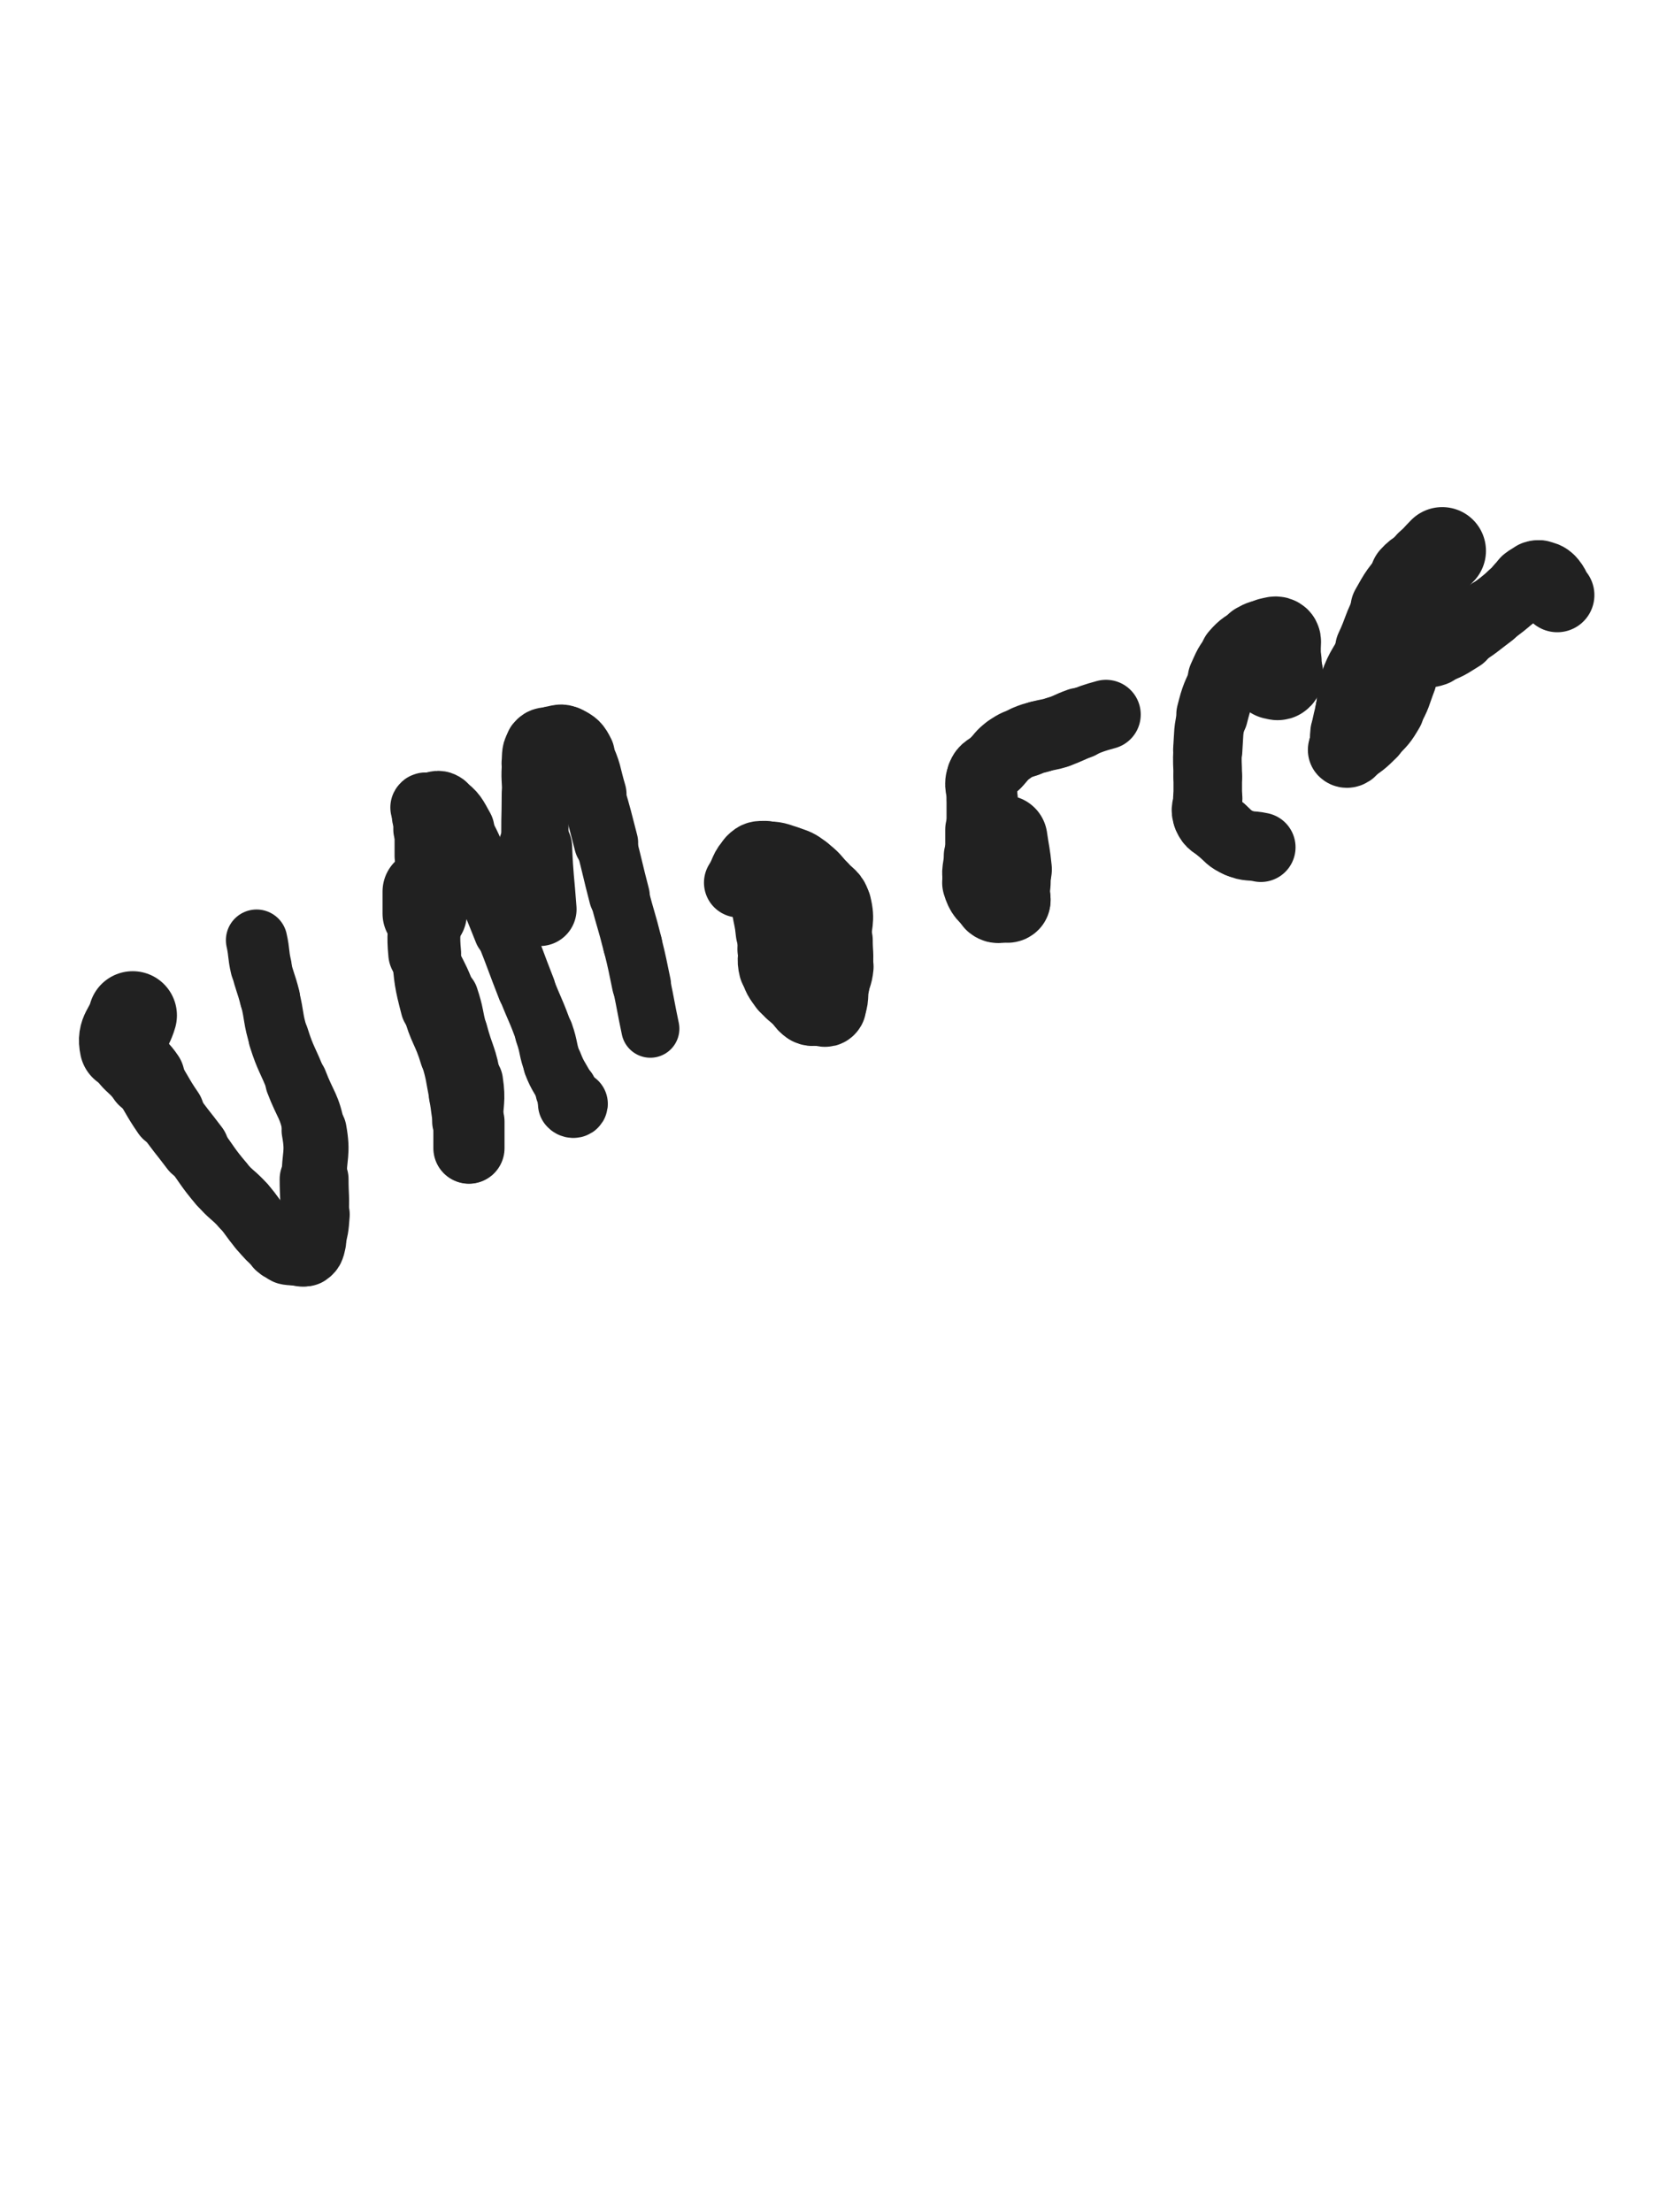 <svg xmlns="http://www.w3.org/2000/svg" xmlns:xlink="http://www.w3.org/1999/xlink" viewBox="0 0 375 500"><path d="M 30.000,229.500 C 29.000,233.000 27.312,233.291 28.000,236.500" stroke-width="19.988" stroke="rgb(33,33,33)" fill="none" stroke-linecap="round"></path><path d="M 28.000,236.500 C 28.812,240.291 30.615,239.923 33.000,243.500" stroke-width="17.550" stroke="rgb(33,33,33)" fill="none" stroke-linecap="round"></path><path d="M 33.000,243.500 C 35.615,247.423 35.330,247.617 38.000,251.500" stroke-width="16.409" stroke="rgb(33,33,33)" fill="none" stroke-linecap="round"></path><path d="M 38.000,251.500 C 40.830,255.617 41.000,255.500 44.000,259.500" stroke-width="15.518" stroke="rgb(33,33,33)" fill="none" stroke-linecap="round"></path><path d="M 44.000,259.500 C 47.000,263.500 46.778,263.692 50.000,267.500" stroke-width="14.793" stroke="rgb(33,33,33)" fill="none" stroke-linecap="round"></path><path d="M 50.000,267.500 C 52.278,270.192 52.638,269.876 55.000,272.500" stroke-width="14.692" stroke="rgb(33,33,33)" fill="none" stroke-linecap="round"></path><path d="M 55.000,272.500 C 57.138,274.876 56.876,275.111 59.000,277.500" stroke-width="14.645" stroke="rgb(33,33,33)" fill="none" stroke-linecap="round"></path><path d="M 59.000,277.500 C 60.876,279.611 60.850,279.708 63.000,281.500" stroke-width="14.752" stroke="rgb(33,33,33)" fill="none" stroke-linecap="round"></path><path d="M 63.000,281.500 C 63.850,282.208 63.944,282.236 65.000,282.500" stroke-width="15.270" stroke="rgb(33,33,33)" fill="none" stroke-linecap="round"></path><path d="M 65.000,282.500 C 65.944,282.736 66.000,282.500 67.000,282.500" stroke-width="15.766" stroke="rgb(33,33,33)" fill="none" stroke-linecap="round"></path><path d="M 67.000,282.500 C 68.000,282.500 68.292,282.972 69.000,282.500" stroke-width="16.186" stroke="rgb(33,33,33)" fill="none" stroke-linecap="round"></path><path d="M 69.000,282.500 C 69.792,281.972 69.731,281.575 70.000,280.500" stroke-width="16.501" stroke="rgb(33,33,33)" fill="none" stroke-linecap="round"></path><path d="M 70.000,280.500 C 70.731,277.575 70.784,277.524 71.000,274.500" stroke-width="16.100" stroke="rgb(33,33,33)" fill="none" stroke-linecap="round"></path><path d="M 71.000,274.500 C 71.284,270.524 71.000,270.500 71.000,266.500" stroke-width="15.573" stroke="rgb(33,33,33)" fill="none" stroke-linecap="round"></path><path d="M 71.000,266.500 C 71.000,261.000 71.969,260.829 71.000,255.500" stroke-width="14.698" stroke="rgb(33,33,33)" fill="none" stroke-linecap="round"></path><path d="M 71.000,255.500 C 69.969,249.829 69.083,249.968 67.000,244.500" stroke-width="14.063" stroke="rgb(33,33,33)" fill="none" stroke-linecap="round"></path><path d="M 67.000,244.500 C 65.083,239.468 64.616,239.618 63.000,234.500" stroke-width="13.695" stroke="rgb(33,33,33)" fill="none" stroke-linecap="round"></path><path d="M 63.000,234.500 C 61.616,230.118 62.118,229.970 61.000,225.500" stroke-width="13.517" stroke="rgb(33,33,33)" fill="none" stroke-linecap="round"></path><path d="M 61.000,225.500 C 60.118,221.970 59.817,222.041 59.000,218.500" stroke-width="13.644" stroke="rgb(33,33,33)" fill="none" stroke-linecap="round"></path><path d="M 59.000,218.500 C 58.317,215.541 58.658,215.461 58.000,212.500" stroke-width="13.880" stroke="rgb(33,33,33)" fill="none" stroke-linecap="round"></path><path d="M 96.000,201.500 C 96.000,204.000 96.000,204.000 96.000,206.500" stroke-width="19.059" stroke="rgb(33,33,33)" fill="none" stroke-linecap="round"></path><path d="M 96.000,206.500 C 96.000,211.000 95.575,211.035 96.000,215.500" stroke-width="16.463" stroke="rgb(33,33,33)" fill="none" stroke-linecap="round"></path><path d="M 96.000,215.500 C 96.575,221.535 96.471,221.639 98.000,227.500" stroke-width="14.914" stroke="rgb(33,33,33)" fill="none" stroke-linecap="round"></path><path d="M 98.000,227.500 C 99.471,233.139 100.322,232.906 102.000,238.500" stroke-width="14.221" stroke="rgb(33,33,33)" fill="none" stroke-linecap="round"></path><path d="M 102.000,238.500 C 103.322,242.906 103.096,242.981 104.000,247.500" stroke-width="13.989" stroke="rgb(33,33,33)" fill="none" stroke-linecap="round"></path><path d="M 104.000,247.500 C 104.596,250.481 104.342,250.539 105.000,253.500" stroke-width="14.120" stroke="rgb(33,33,33)" fill="none" stroke-linecap="round"></path><path d="M 105.000,253.500 C 105.342,255.039 105.694,254.969 106.000,256.500" stroke-width="14.626" stroke="rgb(33,33,33)" fill="none" stroke-linecap="round"></path><path d="M 106.000,256.500 C 106.194,257.469 106.000,257.500 106.000,258.500" stroke-width="15.213" stroke="rgb(33,33,33)" fill="none" stroke-linecap="round"></path><path d="M 106.000,258.500 C 106.000,259.000 106.000,259.857 106.000,259.500" stroke-width="15.862" stroke="rgb(33,33,33)" fill="none" stroke-linecap="round"></path><path d="M 106.000,259.500 C 106.000,257.357 106.000,256.500 106.000,253.500" stroke-width="16.086" stroke="rgb(33,33,33)" fill="none" stroke-linecap="round"></path><path d="M 106.000,253.500 C 106.000,249.000 106.662,248.911 106.000,244.500" stroke-width="15.423" stroke="rgb(33,33,33)" fill="none" stroke-linecap="round"></path><path d="M 106.000,244.500 C 105.162,238.911 104.451,239.013 103.000,233.500" stroke-width="14.538" stroke="rgb(33,33,33)" fill="none" stroke-linecap="round"></path><path d="M 103.000,233.500 C 101.951,229.513 102.302,229.405 101.000,225.500" stroke-width="14.348" stroke="rgb(33,33,33)" fill="none" stroke-linecap="round"></path><path d="M 101.000,225.500 C 98.802,218.905 97.397,219.205 96.000,212.500" stroke-width="13.472" stroke="rgb(33,33,33)" fill="none" stroke-linecap="round"></path><path d="M 96.000,212.500 C 94.897,207.205 96.000,207.000 96.000,201.500" stroke-width="13.219" stroke="rgb(33,33,33)" fill="none" stroke-linecap="round"></path><path d="M 96.000,201.500 C 96.000,197.500 96.000,197.500 96.000,193.500" stroke-width="13.325" stroke="rgb(33,33,33)" fill="none" stroke-linecap="round"></path><path d="M 96.000,193.500 C 96.000,190.500 96.000,190.500 96.000,187.500" stroke-width="13.624" stroke="rgb(33,33,33)" fill="none" stroke-linecap="round"></path><path d="M 96.000,187.500 C 96.000,186.000 96.000,186.000 96.000,184.500" stroke-width="14.195" stroke="rgb(33,33,33)" fill="none" stroke-linecap="round"></path><path d="M 96.000,184.500 C 96.000,183.500 95.667,183.167 96.000,182.500" stroke-width="14.838" stroke="rgb(33,33,33)" fill="none" stroke-linecap="round"></path><path d="M 96.000,182.500 C 96.167,182.167 96.500,182.500 97.000,182.500" stroke-width="15.534" stroke="rgb(33,33,33)" fill="none" stroke-linecap="round"></path><path d="M 97.000,182.500 C 98.500,182.500 98.883,181.702 100.000,182.500" stroke-width="15.843" stroke="rgb(33,33,33)" fill="none" stroke-linecap="round"></path><path d="M 100.000,182.500 C 102.383,184.202 102.441,184.729 104.000,187.500" stroke-width="15.546" stroke="rgb(33,33,33)" fill="none" stroke-linecap="round"></path><path d="M 104.000,187.500 C 106.941,192.729 106.591,192.960 109.000,198.500" stroke-width="14.536" stroke="rgb(33,33,33)" fill="none" stroke-linecap="round"></path><path d="M 109.000,198.500 C 111.591,204.460 111.586,204.465 114.000,210.500" stroke-width="13.800" stroke="rgb(33,33,33)" fill="none" stroke-linecap="round"></path><path d="M 114.000,210.500 C 116.586,216.965 116.462,217.015 119.000,223.500" stroke-width="13.168" stroke="rgb(33,33,33)" fill="none" stroke-linecap="round"></path><path d="M 119.000,223.500 C 120.962,228.515 121.210,228.428 123.000,233.500" stroke-width="13.006" stroke="rgb(33,33,33)" fill="none" stroke-linecap="round"></path><path d="M 123.000,233.500 C 124.210,236.928 123.699,237.117 125.000,240.500" stroke-width="13.225" stroke="rgb(33,33,33)" fill="none" stroke-linecap="round"></path><path d="M 125.000,240.500 C 126.199,243.617 126.641,243.442 128.000,246.500" stroke-width="13.421" stroke="rgb(33,33,33)" fill="none" stroke-linecap="round"></path><path d="M 128.000,246.500 C 128.641,247.942 128.240,248.360 129.000,249.500" stroke-width="13.999" stroke="rgb(33,33,33)" fill="none" stroke-linecap="round"></path><path d="M 129.000,249.500 C 129.240,249.860 129.938,249.938 130.000,249.500" stroke-width="14.791" stroke="rgb(33,33,33)" fill="none" stroke-linecap="round"></path><path d="M 122.000,205.500 C 121.500,198.500 121.270,198.508 121.000,191.500" stroke-width="16.654" stroke="rgb(33,33,33)" fill="none" stroke-linecap="round"></path><path d="M 121.000,191.500 C 120.770,185.508 121.000,185.500 121.000,179.500" stroke-width="15.194" stroke="rgb(33,33,33)" fill="none" stroke-linecap="round"></path><path d="M 121.000,179.500 C 121.000,176.000 120.685,175.961 121.000,172.500" stroke-width="15.016" stroke="rgb(33,33,33)" fill="none" stroke-linecap="round"></path><path d="M 121.000,172.500 C 121.185,170.461 120.868,169.915 122.000,168.500" stroke-width="15.256" stroke="rgb(33,33,33)" fill="none" stroke-linecap="round"></path><path d="M 122.000,168.500 C 122.868,167.415 123.460,167.757 125.000,167.500" stroke-width="15.588" stroke="rgb(33,33,33)" fill="none" stroke-linecap="round"></path><path d="M 125.000,167.500 C 126.460,167.257 126.757,166.879 128.000,167.500" stroke-width="15.860" stroke="rgb(33,33,33)" fill="none" stroke-linecap="round"></path><path d="M 128.000,167.500 C 129.757,168.379 130.073,168.646 131.000,170.500" stroke-width="15.928" stroke="rgb(33,33,33)" fill="none" stroke-linecap="round"></path><path d="M 131.000,170.500 C 133.073,174.646 132.638,174.958 134.000,179.500" stroke-width="15.241" stroke="rgb(33,33,33)" fill="none" stroke-linecap="round"></path><path d="M 134.000,179.500 C 135.638,184.958 135.561,184.984 137.000,190.500" stroke-width="14.495" stroke="rgb(33,33,33)" fill="none" stroke-linecap="round"></path><path d="M 137.000,190.500 C 138.561,196.484 138.439,196.516 140.000,202.500" stroke-width="13.754" stroke="rgb(33,33,33)" fill="none" stroke-linecap="round"></path><path d="M 140.000,202.500 C 141.439,208.016 141.618,207.971 143.000,213.500" stroke-width="13.393" stroke="rgb(33,33,33)" fill="none" stroke-linecap="round"></path><path d="M 143.000,213.500 C 144.118,217.971 144.050,217.989 145.000,222.500" stroke-width="13.340" stroke="rgb(33,33,33)" fill="none" stroke-linecap="round"></path><path d="M 145.000,222.500 C 146.050,227.489 145.950,227.511 147.000,232.500" stroke-width="13.133" stroke="rgb(33,33,33)" fill="none" stroke-linecap="round"></path><path d="M 175.000,204.500 C 175.500,207.500 175.698,207.484 176.000,210.500" stroke-width="19.435" stroke="rgb(33,33,33)" fill="none" stroke-linecap="round"></path><path d="M 176.000,210.500 C 176.198,212.484 176.000,212.500 176.000,214.500" stroke-width="18.631" stroke="rgb(33,33,33)" fill="none" stroke-linecap="round"></path><path d="M 176.000,214.500 C 176.000,216.500 175.528,216.611 176.000,218.500" stroke-width="18.088" stroke="rgb(33,33,33)" fill="none" stroke-linecap="round"></path><path d="M 176.000,218.500 C 176.528,220.611 176.717,220.704 178.000,222.500" stroke-width="17.636" stroke="rgb(33,33,33)" fill="none" stroke-linecap="round"></path><path d="M 178.000,222.500 C 179.217,224.204 179.500,224.000 181.000,225.500" stroke-width="17.330" stroke="rgb(33,33,33)" fill="none" stroke-linecap="round"></path><path d="M 181.000,225.500 C 182.000,226.500 181.828,226.914 183.000,227.500" stroke-width="17.305" stroke="rgb(33,33,33)" fill="none" stroke-linecap="round"></path><path d="M 183.000,227.500 C 183.828,227.914 184.000,227.500 185.000,227.500" stroke-width="17.462" stroke="rgb(33,33,33)" fill="none" stroke-linecap="round"></path><path d="M 185.000,227.500 C 186.000,227.500 186.577,228.204 187.000,227.500" stroke-width="17.590" stroke="rgb(33,33,33)" fill="none" stroke-linecap="round"></path><path d="M 187.000,227.500 C 188.077,225.704 187.447,224.988 188.000,222.500" stroke-width="17.092" stroke="rgb(33,33,33)" fill="none" stroke-linecap="round"></path><path d="M 188.000,222.500 C 188.447,220.488 188.796,220.536 189.000,218.500" stroke-width="16.927" stroke="rgb(33,33,33)" fill="none" stroke-linecap="round"></path><path d="M 189.000,218.500 C 189.296,215.536 189.000,215.500 189.000,212.500" stroke-width="16.548" stroke="rgb(33,33,33)" fill="none" stroke-linecap="round"></path><path d="M 189.000,212.500 C 189.000,208.500 189.923,208.192 189.000,204.500" stroke-width="15.906" stroke="rgb(33,33,33)" fill="none" stroke-linecap="round"></path><path d="M 189.000,204.500 C 188.423,202.192 187.642,202.377 186.000,200.500" stroke-width="15.757" stroke="rgb(33,33,33)" fill="none" stroke-linecap="round"></path><path d="M 186.000,200.500 C 184.142,198.377 184.234,198.175 182.000,196.500" stroke-width="15.591" stroke="rgb(33,33,33)" fill="none" stroke-linecap="round"></path><path d="M 182.000,196.500 C 180.234,195.175 180.103,195.201 178.000,194.500" stroke-width="15.677" stroke="rgb(33,33,33)" fill="none" stroke-linecap="round"></path><path d="M 178.000,194.500 C 175.603,193.701 175.469,193.500 173.000,193.500" stroke-width="15.698" stroke="rgb(33,33,33)" fill="none" stroke-linecap="round"></path><path d="M 173.000,193.500 C 171.469,193.500 171.055,193.445 170.000,194.500" stroke-width="15.926" stroke="rgb(33,33,33)" fill="none" stroke-linecap="round"></path><path d="M 170.000,194.500 C 168.055,196.445 168.565,197.041 167.000,199.500" stroke-width="15.749" stroke="rgb(33,33,33)" fill="none" stroke-linecap="round"></path><path d="M 227.000,189.500 C 227.500,193.000 227.649,192.989 228.000,196.500" stroke-width="19.523" stroke="rgb(33,33,33)" fill="none" stroke-linecap="round"></path><path d="M 228.000,196.500 C 228.149,197.989 228.000,198.000 228.000,199.500" stroke-width="18.974" stroke="rgb(33,33,33)" fill="none" stroke-linecap="round"></path><path d="M 228.000,199.500 C 228.000,201.000 228.000,201.000 228.000,202.500" stroke-width="18.709" stroke="rgb(33,33,33)" fill="none" stroke-linecap="round"></path><path d="M 228.000,202.500 C 228.000,203.000 228.250,203.250 228.000,203.500" stroke-width="18.728" stroke="rgb(33,33,33)" fill="none" stroke-linecap="round"></path><path d="M 228.000,203.500 C 227.750,203.750 227.500,203.500 227.000,203.500" stroke-width="18.941" stroke="rgb(33,33,33)" fill="none" stroke-linecap="round"></path><path d="M 227.000,203.500 C 226.000,203.500 225.714,204.071 225.000,203.500" stroke-width="18.793" stroke="rgb(33,33,33)" fill="none" stroke-linecap="round"></path><path d="M 225.000,203.500 C 223.214,202.071 222.682,201.773 222.000,199.500" stroke-width="18.067" stroke="rgb(33,33,33)" fill="none" stroke-linecap="round"></path><path d="M 222.000,199.500 C 221.182,196.773 222.000,196.500 222.000,193.500" stroke-width="17.348" stroke="rgb(33,33,33)" fill="none" stroke-linecap="round"></path><path d="M 222.000,193.500 C 222.000,190.500 222.000,190.500 222.000,187.500" stroke-width="16.683" stroke="rgb(33,33,33)" fill="none" stroke-linecap="round"></path><path d="M 222.000,187.500 C 222.000,184.000 222.000,184.000 222.000,180.500" stroke-width="16.090" stroke="rgb(33,33,33)" fill="none" stroke-linecap="round"></path><path d="M 222.000,180.500 C 222.000,178.000 221.189,177.664 222.000,175.500" stroke-width="16.000" stroke="rgb(33,33,33)" fill="none" stroke-linecap="round"></path><path d="M 222.000,175.500 C 222.689,173.664 223.500,174.000 225.000,172.500" stroke-width="16.040" stroke="rgb(33,33,33)" fill="none" stroke-linecap="round"></path><path d="M 225.000,172.500 C 226.500,171.000 226.296,170.717 228.000,169.500" stroke-width="16.033" stroke="rgb(33,33,33)" fill="none" stroke-linecap="round"></path><path d="M 228.000,169.500 C 229.796,168.217 229.950,168.379 232.000,167.500" stroke-width="16.033" stroke="rgb(33,33,33)" fill="none" stroke-linecap="round"></path><path d="M 232.000,167.500 C 233.450,166.879 233.481,166.934 235.000,166.500" stroke-width="16.231" stroke="rgb(33,33,33)" fill="none" stroke-linecap="round"></path><path d="M 235.000,166.500 C 236.981,165.934 237.049,166.150 239.000,165.500" stroke-width="16.205" stroke="rgb(33,33,33)" fill="none" stroke-linecap="round"></path><path d="M 239.000,165.500 C 241.549,164.650 241.471,164.420 244.000,163.500" stroke-width="16.118" stroke="rgb(33,33,33)" fill="none" stroke-linecap="round"></path><path d="M 244.000,163.500 C 246.971,162.420 246.955,162.330 250.000,161.500" stroke-width="15.705" stroke="rgb(33,33,33)" fill="none" stroke-linecap="round"></path><path d="M 288.000,152.500 C 288.500,152.500 288.875,152.875 289.000,152.500" stroke-width="20.214" stroke="rgb(33,33,33)" fill="none" stroke-linecap="round"></path><path d="M 289.000,152.500 C 289.375,151.375 289.000,151.000 289.000,149.500" stroke-width="19.491" stroke="rgb(33,33,33)" fill="none" stroke-linecap="round"></path><path d="M 289.000,149.500 C 289.000,148.000 289.000,148.000 289.000,146.500" stroke-width="19.109" stroke="rgb(33,33,33)" fill="none" stroke-linecap="round"></path><path d="M 289.000,146.500 C 289.000,145.500 289.500,145.000 289.000,144.500" stroke-width="18.775" stroke="rgb(33,33,33)" fill="none" stroke-linecap="round"></path><path d="M 289.000,144.500 C 288.500,144.000 287.969,144.306 287.000,144.500" stroke-width="18.838" stroke="rgb(33,33,33)" fill="none" stroke-linecap="round"></path><path d="M 287.000,144.500 C 285.469,144.806 285.356,144.725 284.000,145.500" stroke-width="18.457" stroke="rgb(33,33,33)" fill="none" stroke-linecap="round"></path><path d="M 284.000,145.500 C 281.856,146.725 281.616,146.653 280.000,148.500" stroke-width="17.760" stroke="rgb(33,33,33)" fill="none" stroke-linecap="round"></path><path d="M 280.000,148.500 C 278.116,150.653 278.217,150.863 277.000,153.500" stroke-width="17.088" stroke="rgb(33,33,33)" fill="none" stroke-linecap="round"></path><path d="M 277.000,153.500 C 275.217,157.363 275.029,157.384 274.000,161.500" stroke-width="16.218" stroke="rgb(33,33,33)" fill="none" stroke-linecap="round"></path><path d="M 274.000,161.500 C 273.029,165.384 273.287,165.487 273.000,169.500" stroke-width="15.653" stroke="rgb(33,33,33)" fill="none" stroke-linecap="round"></path><path d="M 273.000,169.500 C 272.787,172.487 273.000,172.500 273.000,175.500" stroke-width="15.511" stroke="rgb(33,33,33)" fill="none" stroke-linecap="round"></path><path d="M 273.000,175.500 C 273.000,178.000 273.000,178.000 273.000,180.500" stroke-width="15.494" stroke="rgb(33,33,33)" fill="none" stroke-linecap="round"></path><path d="M 273.000,180.500 C 273.000,182.500 272.272,182.802 273.000,184.500" stroke-width="15.666" stroke="rgb(33,33,33)" fill="none" stroke-linecap="round"></path><path d="M 273.000,184.500 C 273.772,186.302 274.393,186.123 276.000,187.500" stroke-width="15.733" stroke="rgb(33,33,33)" fill="none" stroke-linecap="round"></path><path d="M 276.000,187.500 C 277.893,189.123 277.772,189.510 280.000,190.500" stroke-width="15.716" stroke="rgb(33,33,33)" fill="none" stroke-linecap="round"></path><path d="M 280.000,190.500 C 282.272,191.510 282.512,190.947 285.000,191.500" stroke-width="15.688" stroke="rgb(33,33,33)" fill="none" stroke-linecap="round"></path><path d="M 326.000,124.500 C 324.500,126.000 324.607,126.123 323.000,127.500" stroke-width="19.771" stroke="rgb(33,33,33)" fill="none" stroke-linecap="round"></path><path d="M 323.000,127.500 C 321.107,129.123 320.654,128.662 319.000,130.500" stroke-width="18.781" stroke="rgb(33,33,33)" fill="none" stroke-linecap="round"></path><path d="M 319.000,130.500 C 316.154,133.662 316.098,133.770 314.000,137.500" stroke-width="17.485" stroke="rgb(33,33,33)" fill="none" stroke-linecap="round"></path><path d="M 314.000,137.500 C 311.598,141.770 312.096,142.045 310.000,146.500" stroke-width="16.384" stroke="rgb(33,33,33)" fill="none" stroke-linecap="round"></path><path d="M 310.000,146.500 C 308.096,150.545 307.488,150.334 306.000,154.500" stroke-width="15.381" stroke="rgb(33,33,33)" fill="none" stroke-linecap="round"></path><path d="M 306.000,154.500 C 304.988,157.334 305.544,157.508 305.000,160.500" stroke-width="15.285" stroke="rgb(33,33,33)" fill="none" stroke-linecap="round"></path><path d="M 305.000,160.500 C 304.544,163.008 304.315,162.982 304.000,165.500" stroke-width="15.343" stroke="rgb(33,33,33)" fill="none" stroke-linecap="round"></path><path d="M 304.000,165.500 C 303.815,166.982 304.000,167.000 304.000,168.500" stroke-width="15.627" stroke="rgb(33,33,33)" fill="none" stroke-linecap="round"></path><path d="M 304.000,168.500 C 304.000,169.000 303.750,169.250 304.000,169.500" stroke-width="16.220" stroke="rgb(33,33,33)" fill="none" stroke-linecap="round"></path><path d="M 304.000,169.500 C 304.250,169.750 304.595,169.770 305.000,169.500" stroke-width="16.737" stroke="rgb(33,33,33)" fill="none" stroke-linecap="round"></path><path d="M 305.000,169.500 C 307.595,167.770 307.750,167.750 310.000,165.500" stroke-width="16.158" stroke="rgb(33,33,33)" fill="none" stroke-linecap="round"></path><path d="M 310.000,165.500 C 312.250,163.250 312.401,163.240 314.000,160.500" stroke-width="15.846" stroke="rgb(33,33,33)" fill="none" stroke-linecap="round"></path><path d="M 314.000,160.500 C 315.901,157.240 315.634,157.051 317.000,153.500" stroke-width="15.435" stroke="rgb(33,33,33)" fill="none" stroke-linecap="round"></path><path d="M 317.000,153.500 C 318.134,150.551 318.000,150.500 319.000,147.500" stroke-width="15.241" stroke="rgb(33,33,33)" fill="none" stroke-linecap="round"></path><path d="M 319.000,147.500 C 319.500,146.000 319.694,146.031 320.000,144.500" stroke-width="15.576" stroke="rgb(33,33,33)" fill="none" stroke-linecap="round"></path><path d="M 320.000,144.500 C 320.194,143.531 320.000,142.833 320.000,142.500" stroke-width="16.007" stroke="rgb(33,33,33)" fill="none" stroke-linecap="round"></path><path d="M 320.000,142.500 C 320.000,142.333 320.000,143.000 320.000,143.500" stroke-width="16.653" stroke="rgb(33,33,33)" fill="none" stroke-linecap="round"></path><path d="M 320.000,143.500 C 320.000,144.500 319.707,144.621 320.000,145.500" stroke-width="16.906" stroke="rgb(33,33,33)" fill="none" stroke-linecap="round"></path><path d="M 320.000,145.500 C 320.207,146.121 320.359,146.340 321.000,146.500" stroke-width="17.236" stroke="rgb(33,33,33)" fill="none" stroke-linecap="round"></path><path d="M 321.000,146.500 C 322.359,146.840 322.609,146.964 324.000,146.500" stroke-width="17.231" stroke="rgb(33,33,33)" fill="none" stroke-linecap="round"></path><path d="M 324.000,146.500 C 327.109,145.464 327.152,145.253 330.000,143.500" stroke-width="16.611" stroke="rgb(33,33,33)" fill="none" stroke-linecap="round"></path><path d="M 330.000,143.500 C 333.652,141.253 333.560,141.080 337.000,138.500" stroke-width="15.786" stroke="rgb(33,33,33)" fill="none" stroke-linecap="round"></path><path d="M 337.000,138.500 C 339.560,136.580 339.594,136.605 342.000,134.500" stroke-width="15.558" stroke="rgb(33,33,33)" fill="none" stroke-linecap="round"></path><path d="M 342.000,134.500 C 343.594,133.105 343.363,132.810 345.000,131.500" stroke-width="15.646" stroke="rgb(33,33,33)" fill="none" stroke-linecap="round"></path><path d="M 345.000,131.500 C 345.863,130.810 345.964,130.845 347.000,130.500" stroke-width="16.028" stroke="rgb(33,33,33)" fill="none" stroke-linecap="round"></path><path d="M 347.000,130.500 C 347.464,130.345 347.536,130.345 348.000,130.500" stroke-width="16.565" stroke="rgb(33,33,33)" fill="none" stroke-linecap="round"></path><path d="M 348.000,130.500 C 349.036,130.845 349.234,130.734 350.000,131.500" stroke-width="16.815" stroke="rgb(33,33,33)" fill="none" stroke-linecap="round"></path><path d="M 350.000,131.500 C 351.234,132.734 350.851,133.122 352.000,134.500" stroke-width="16.793" stroke="rgb(33,33,33)" fill="none" stroke-linecap="round"></path></svg>